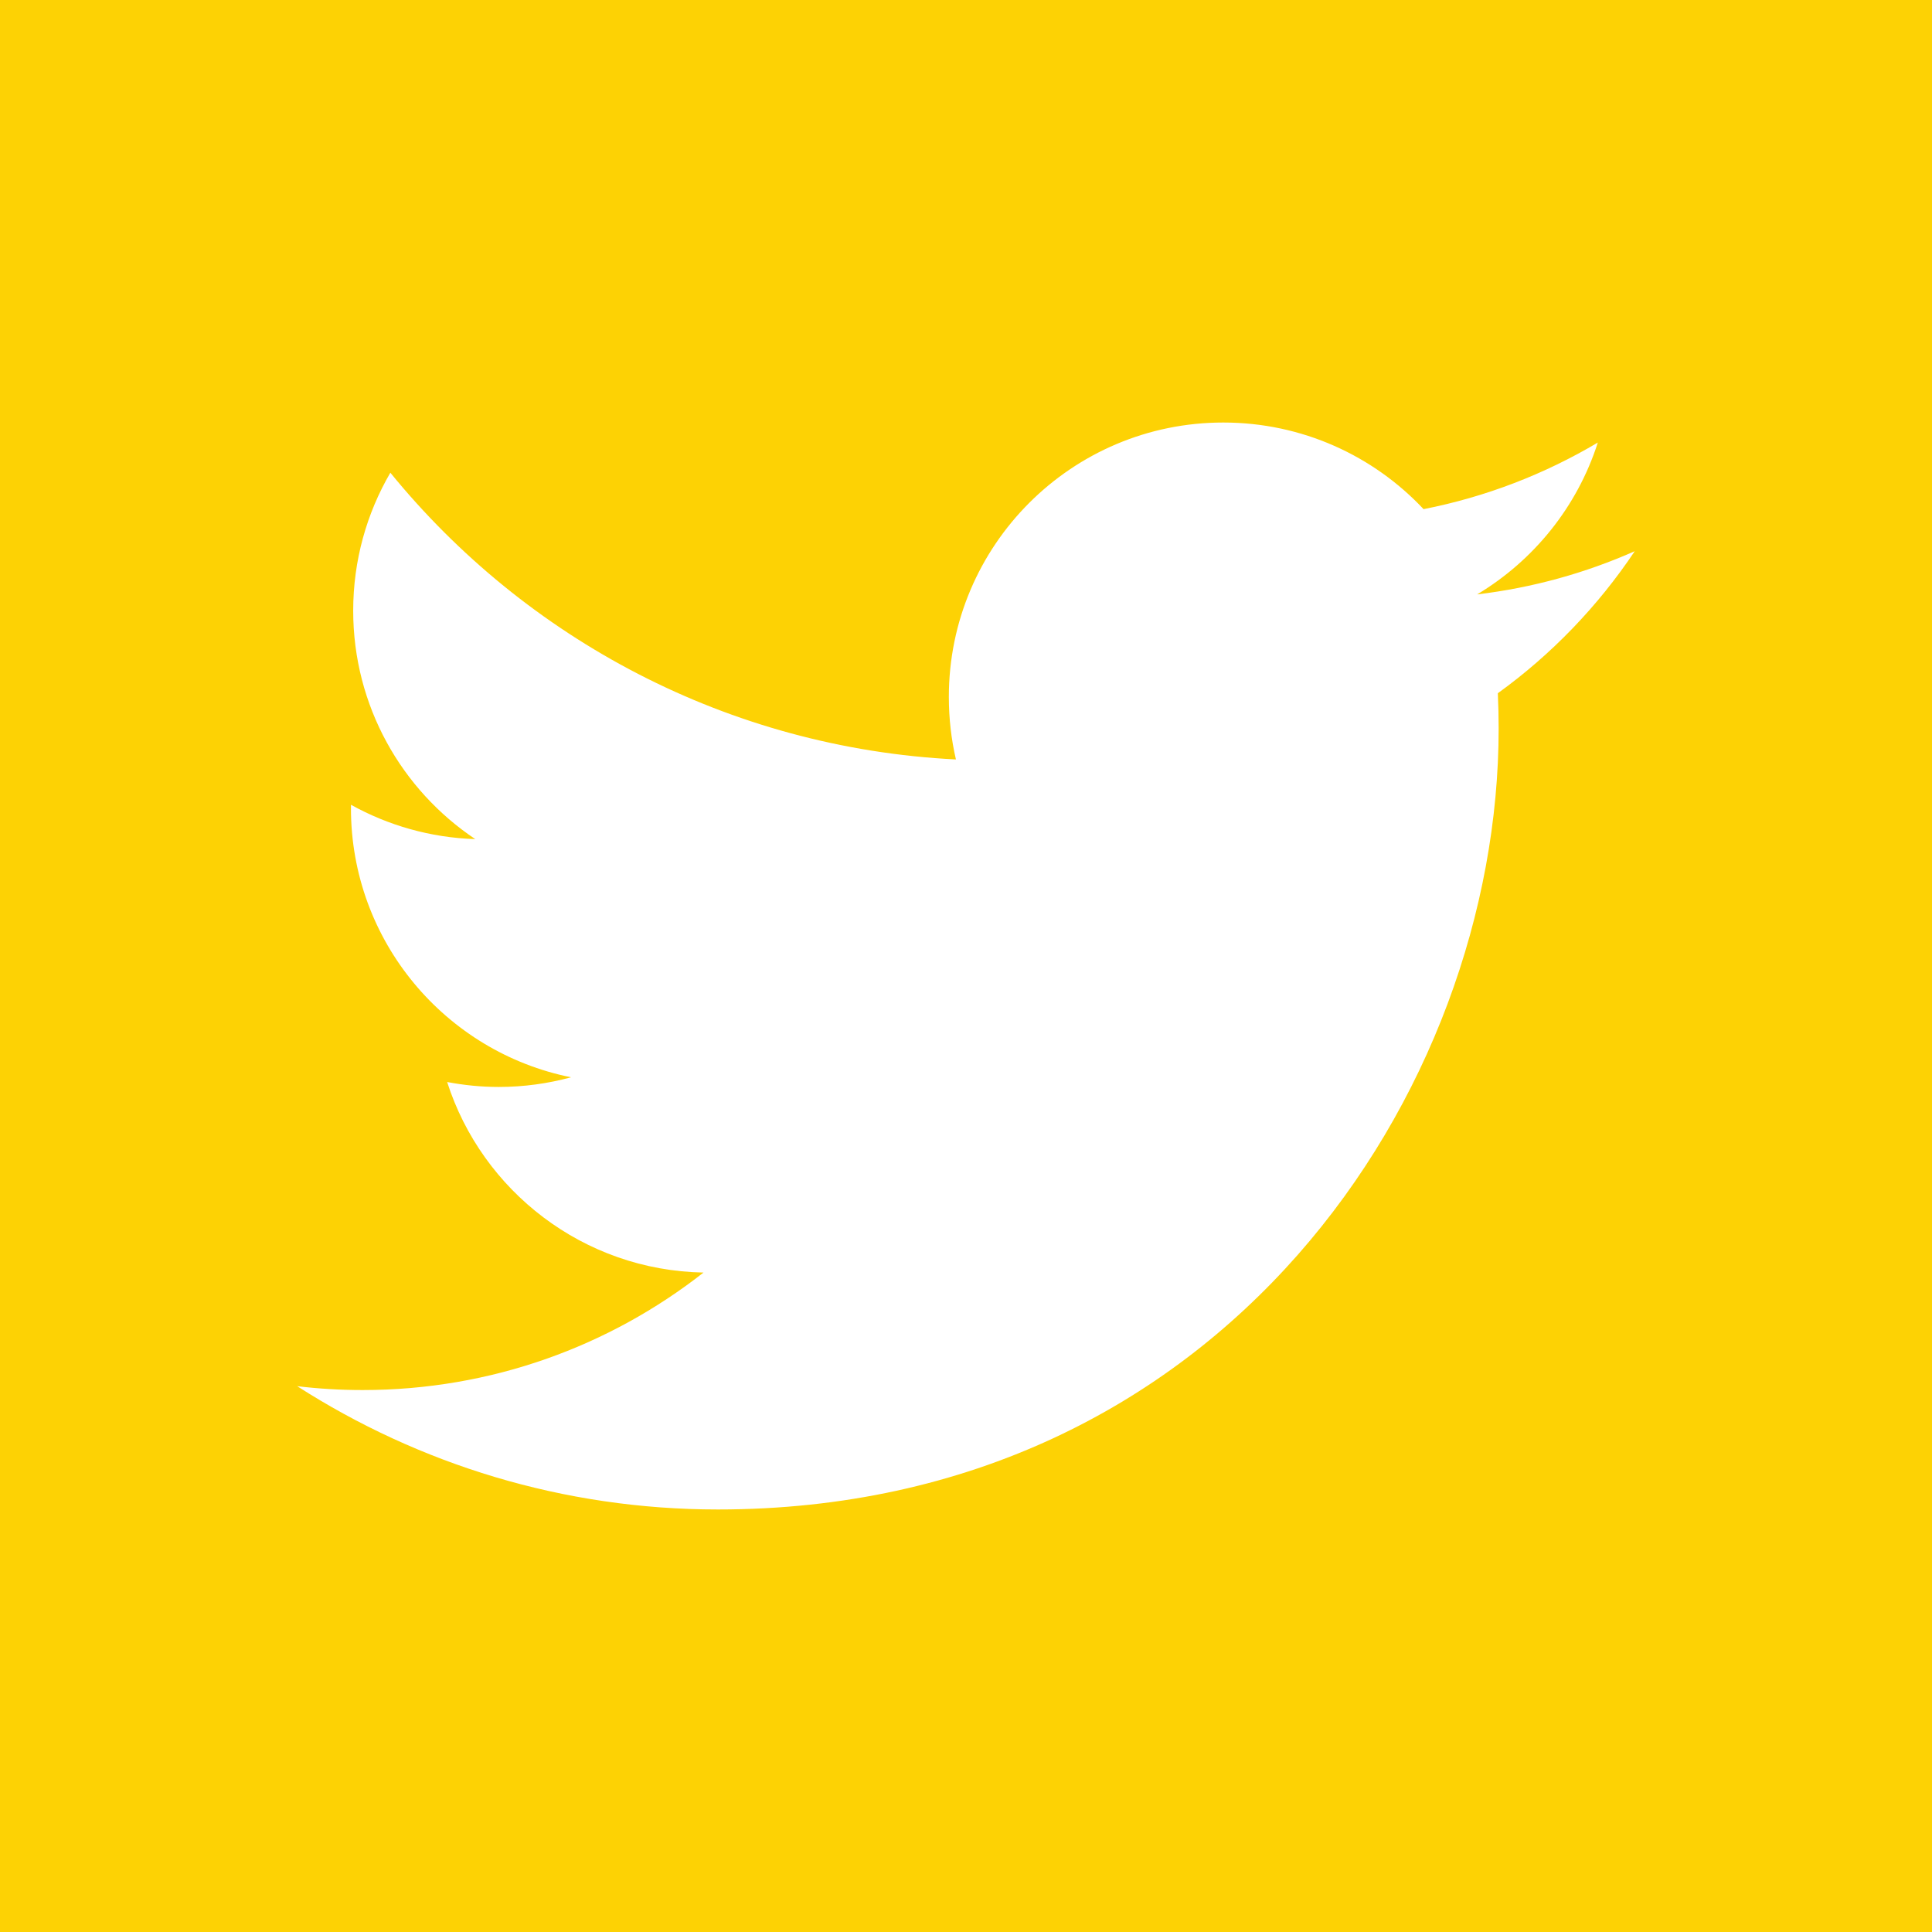 <svg width="43" height="43" viewBox="0 0 43 43" fill="none" xmlns="http://www.w3.org/2000/svg">
<path fill-rule="evenodd" clip-rule="evenodd" d="M0 0V43H43V0H0ZM33.337 15.429C33.349 15.691 33.355 15.954 33.355 16.219C33.355 24.29 27.211 33.596 15.977 33.596C12.528 33.596 9.318 32.585 6.615 30.852C7.093 30.909 7.579 30.938 8.072 30.938C10.934 30.938 13.567 29.962 15.658 28.323C12.985 28.274 10.729 26.508 9.952 24.082C10.325 24.153 10.708 24.192 11.101 24.192C11.658 24.192 12.198 24.116 12.71 23.977C9.916 23.416 7.811 20.948 7.811 17.989C7.811 17.963 7.811 17.937 7.812 17.912C8.635 18.369 9.577 18.644 10.578 18.676C8.939 17.58 7.861 15.711 7.861 13.592C7.861 12.473 8.162 11.424 8.688 10.521C11.7 14.217 16.201 16.648 21.276 16.903C21.172 16.456 21.118 15.99 21.118 15.511C21.118 12.138 23.853 9.404 27.226 9.404C28.982 9.404 30.57 10.145 31.684 11.332C33.075 11.059 34.382 10.55 35.562 9.85C35.106 11.277 34.138 12.473 32.877 13.229C34.112 13.082 35.289 12.753 36.384 12.268C35.566 13.492 34.53 14.568 33.337 15.429Z" fill="#FDD204"/>
</svg>
